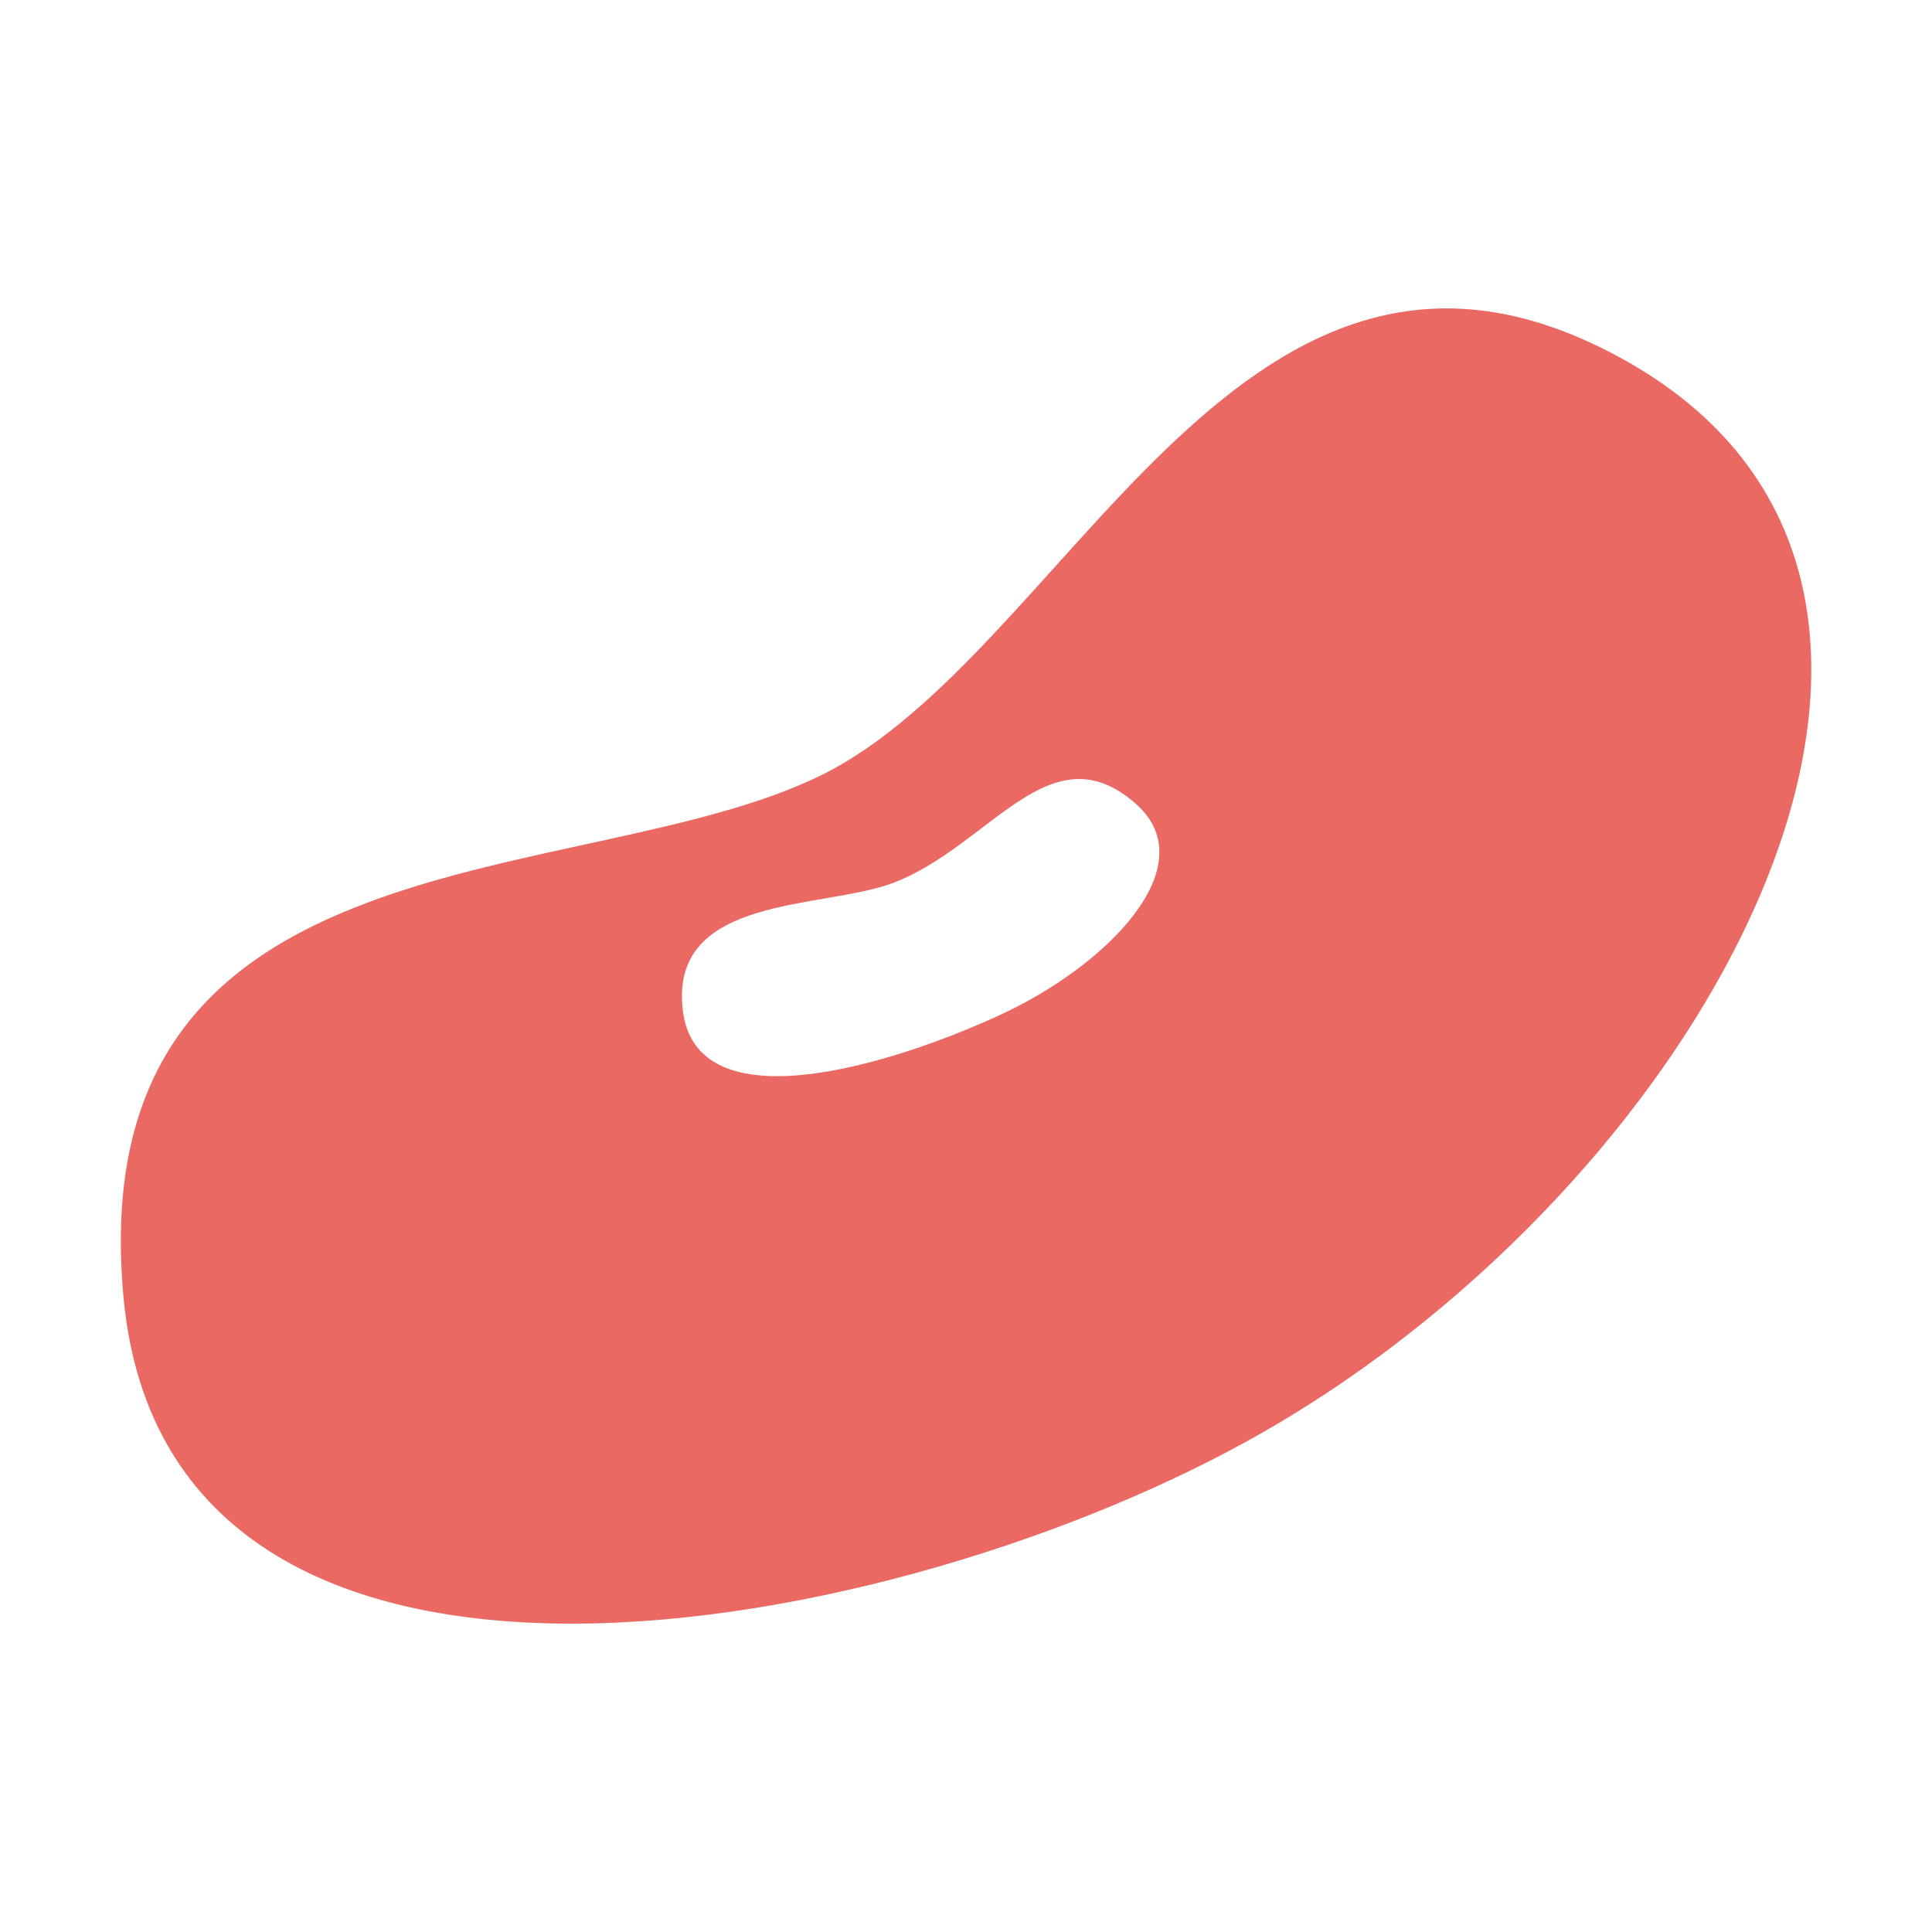 <svg xmlns="http://www.w3.org/2000/svg" viewBox="0 0 32 32"><path fill="#ea6962" d="M26.471 5.736c7.383 3.577 2.04 13.636-5.547 17.984-5.998 3.44-18.128 5.76-18.877-2.22-.738-7.863 7.61-6.698 11.575-8.67 4.032-2.003 6.854-9.998 12.85-7.093zm-11.684 8.89c-1.167.438-3.695.194-3.479 2.094.215 1.932 3.483.908 5.243.097 1.788-.82 3.415-2.475 2.27-3.496-1.424-1.268-2.421.698-4.034 1.305"/></svg>